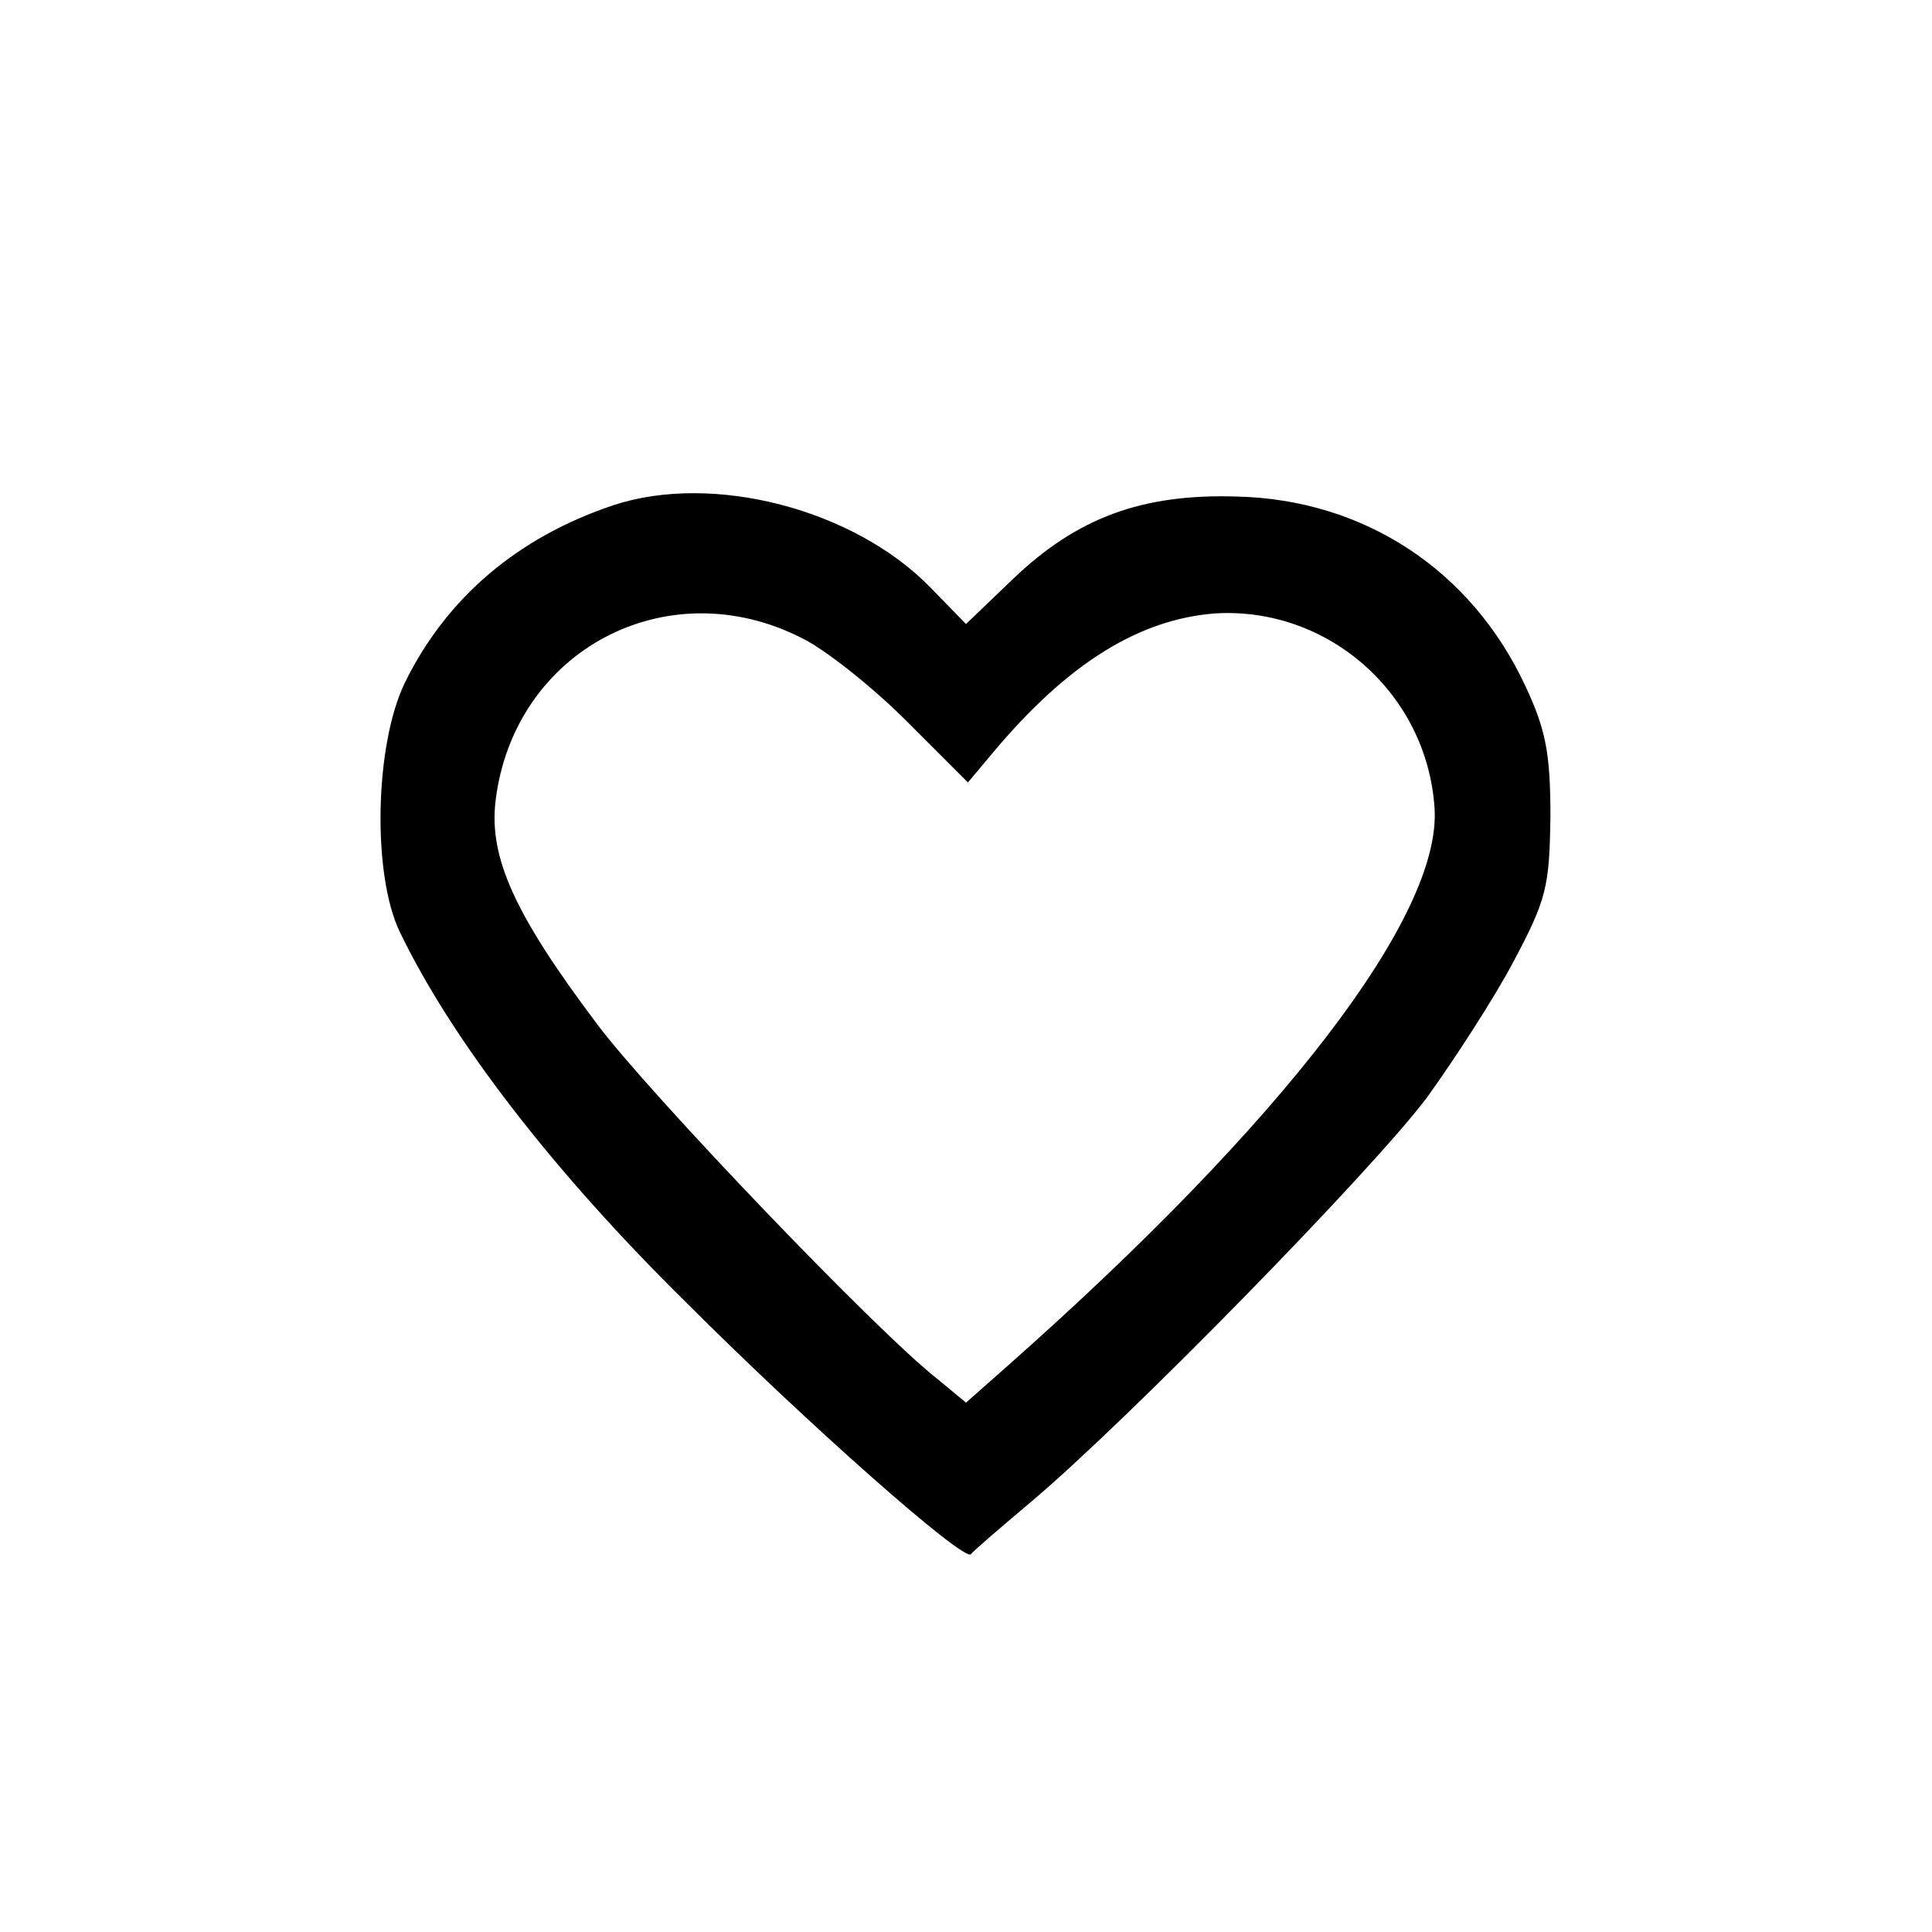 <?xml version="1.0" standalone="no"?>
<!DOCTYPE svg PUBLIC "-//W3C//DTD SVG 20010904//EN"
 "http://www.w3.org/TR/2001/REC-SVG-20010904/DTD/svg10.dtd">
<svg version="1.0" xmlns="http://www.w3.org/2000/svg"
 width="200pt" height="200pt" viewBox="0 0 200 200"
 preserveAspectRatio="xMidYMid meet">
<g transform="translate(0,200) scale(0.1,-0.1)"
fill="#000000" stroke="none">
<path d="M635 1477 c-99 -33 -173 -96 -216 -184 -31 -64 -34 -198 -5 -258 54
-112 159 -248 296 -383 129 -129 287 -268 295 -261 2 3 30 27 62 54 101 85
357 347 411 420 28 39 69 102 89 140 34 64 37 77 38 150 0 66 -5 90 -26 135
-56 120 -167 193 -299 196 -98 3 -165 -22 -231 -85 l-49 -47 -37 38 c-79 81
-225 119 -328 85z m196 -138 c24 -12 72 -50 107 -85 l64 -64 26 31 c77 92 151
138 230 144 117 7 219 -83 227 -201 8 -111 -156 -325 -442 -578 l-43 -38 -29
24 c-63 49 -300 297 -353 368 -85 113 -112 172 -105 231 19 156 178 240 318
168z"/>
</g>
</svg>
